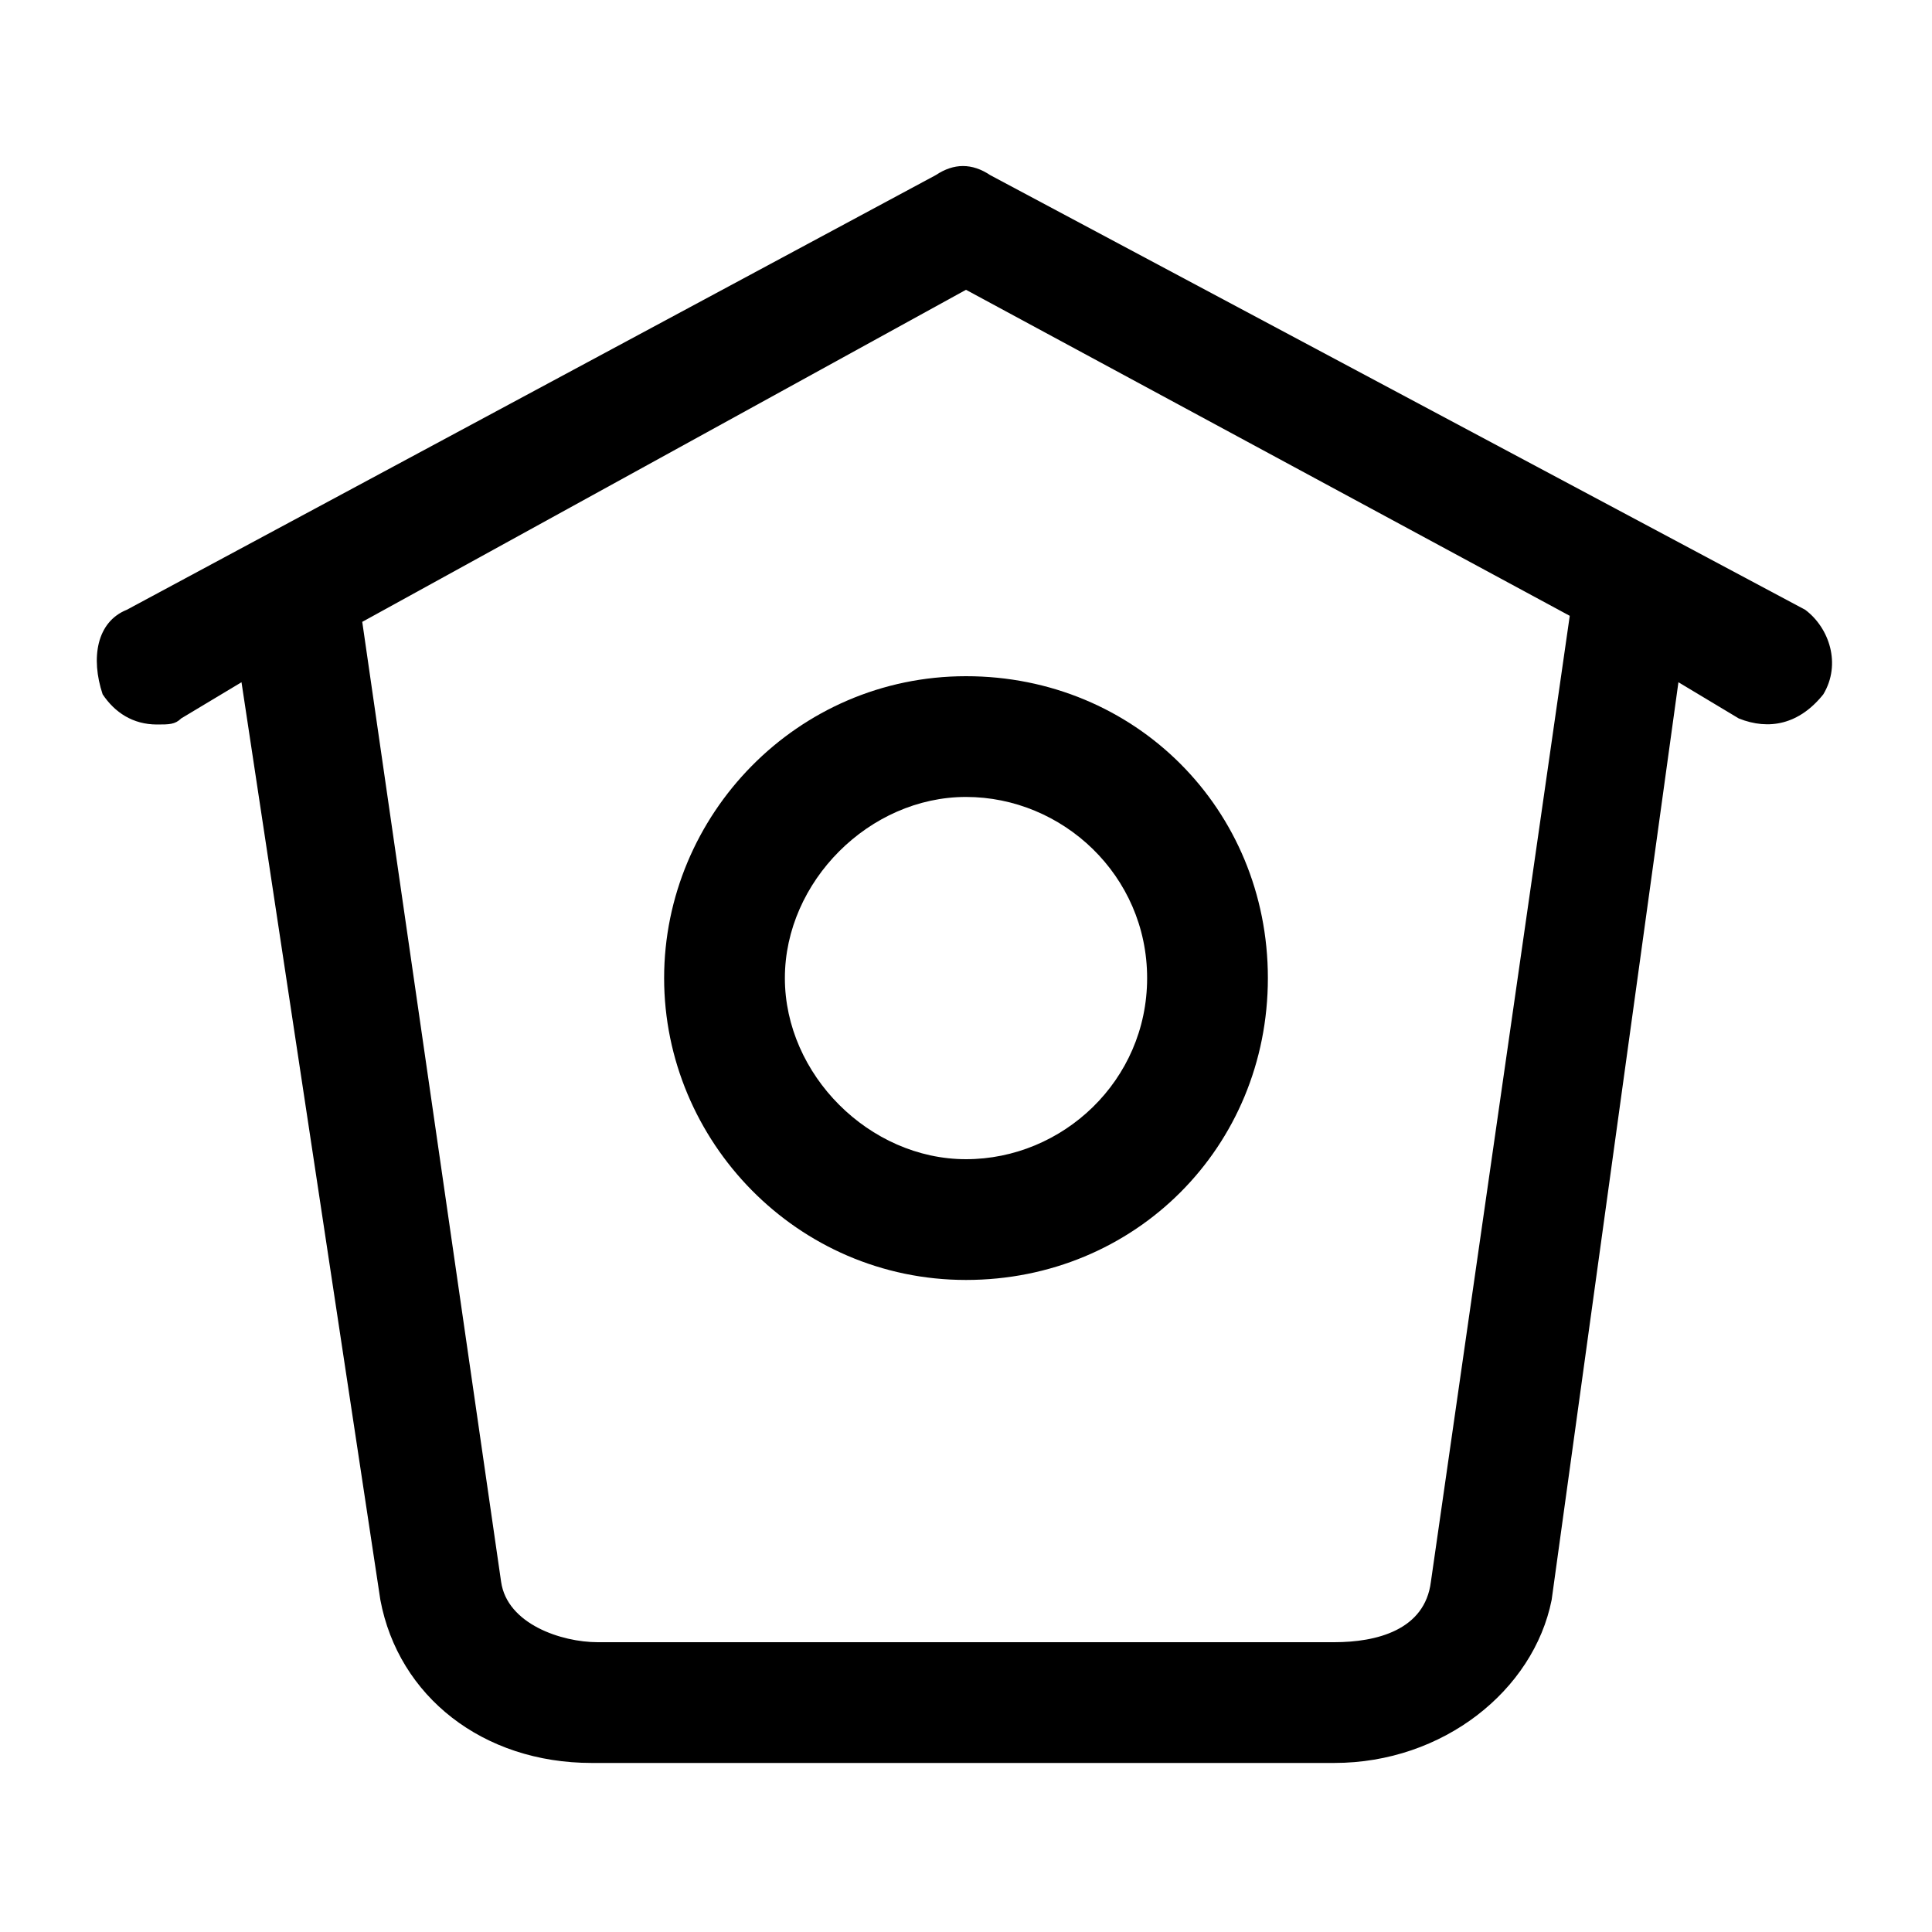 <svg
    xmlns="http://www.w3.org/2000/svg"
    viewBox="0 0 32 32"
    id="vector">
    <path
        id="path"
        d="M 29.9 10.1 L 16.4 2.9 C 16.1 2.7 15.8 2.7 15.5 2.9 L 2.1 10.1 C 1.6 10.3 1.5 10.9 1.7 11.5 C 1.9 11.8 2.2 12 2.6 12 C 2.8 12 2.9 12 3 11.9 L 4 11.3 L 6.3 26.5 C 6.6 28.1 8 29.2 9.8 29.2 L 22.1 29.2 C 23.9 29.2 25.4 28 25.7 26.5 L 27.8 11.3 L 28.8 11.9 C 29.3 12.1 29.8 12 30.2 11.5 C 30.5 11 30.3 10.4 29.9 10.1 Z M 23.7 26.2 C 23.6 27 22.8 27.2 22.1 27.2 L 9.9 27.2 C 9.3 27.2 8.4 26.9 8.3 26.2 L 6 10.3 L 16 4.8 L 26 10.2 L 23.7 26.2 Z"
        fill="#000000"/>
    <path
        id="path_1"
        d="M 11 16.2 C 11 18.9 13.2 21.2 16 21.2 C 18.8 21.2 21 19 21 16.2 C 21 13.4 18.8 11.2 16 11.2 C 13.2 11.2 11 13.5 11 16.2 Z M 19 16.2 C 19 17.9 17.6 19.2 16 19.2 C 14.4 19.2 13 17.8 13 16.2 C 13 14.6 14.4 13.2 16 13.2 C 17.6 13.2 19 14.5 19 16.2 Z"
        fill="#000000"/>
</svg>
